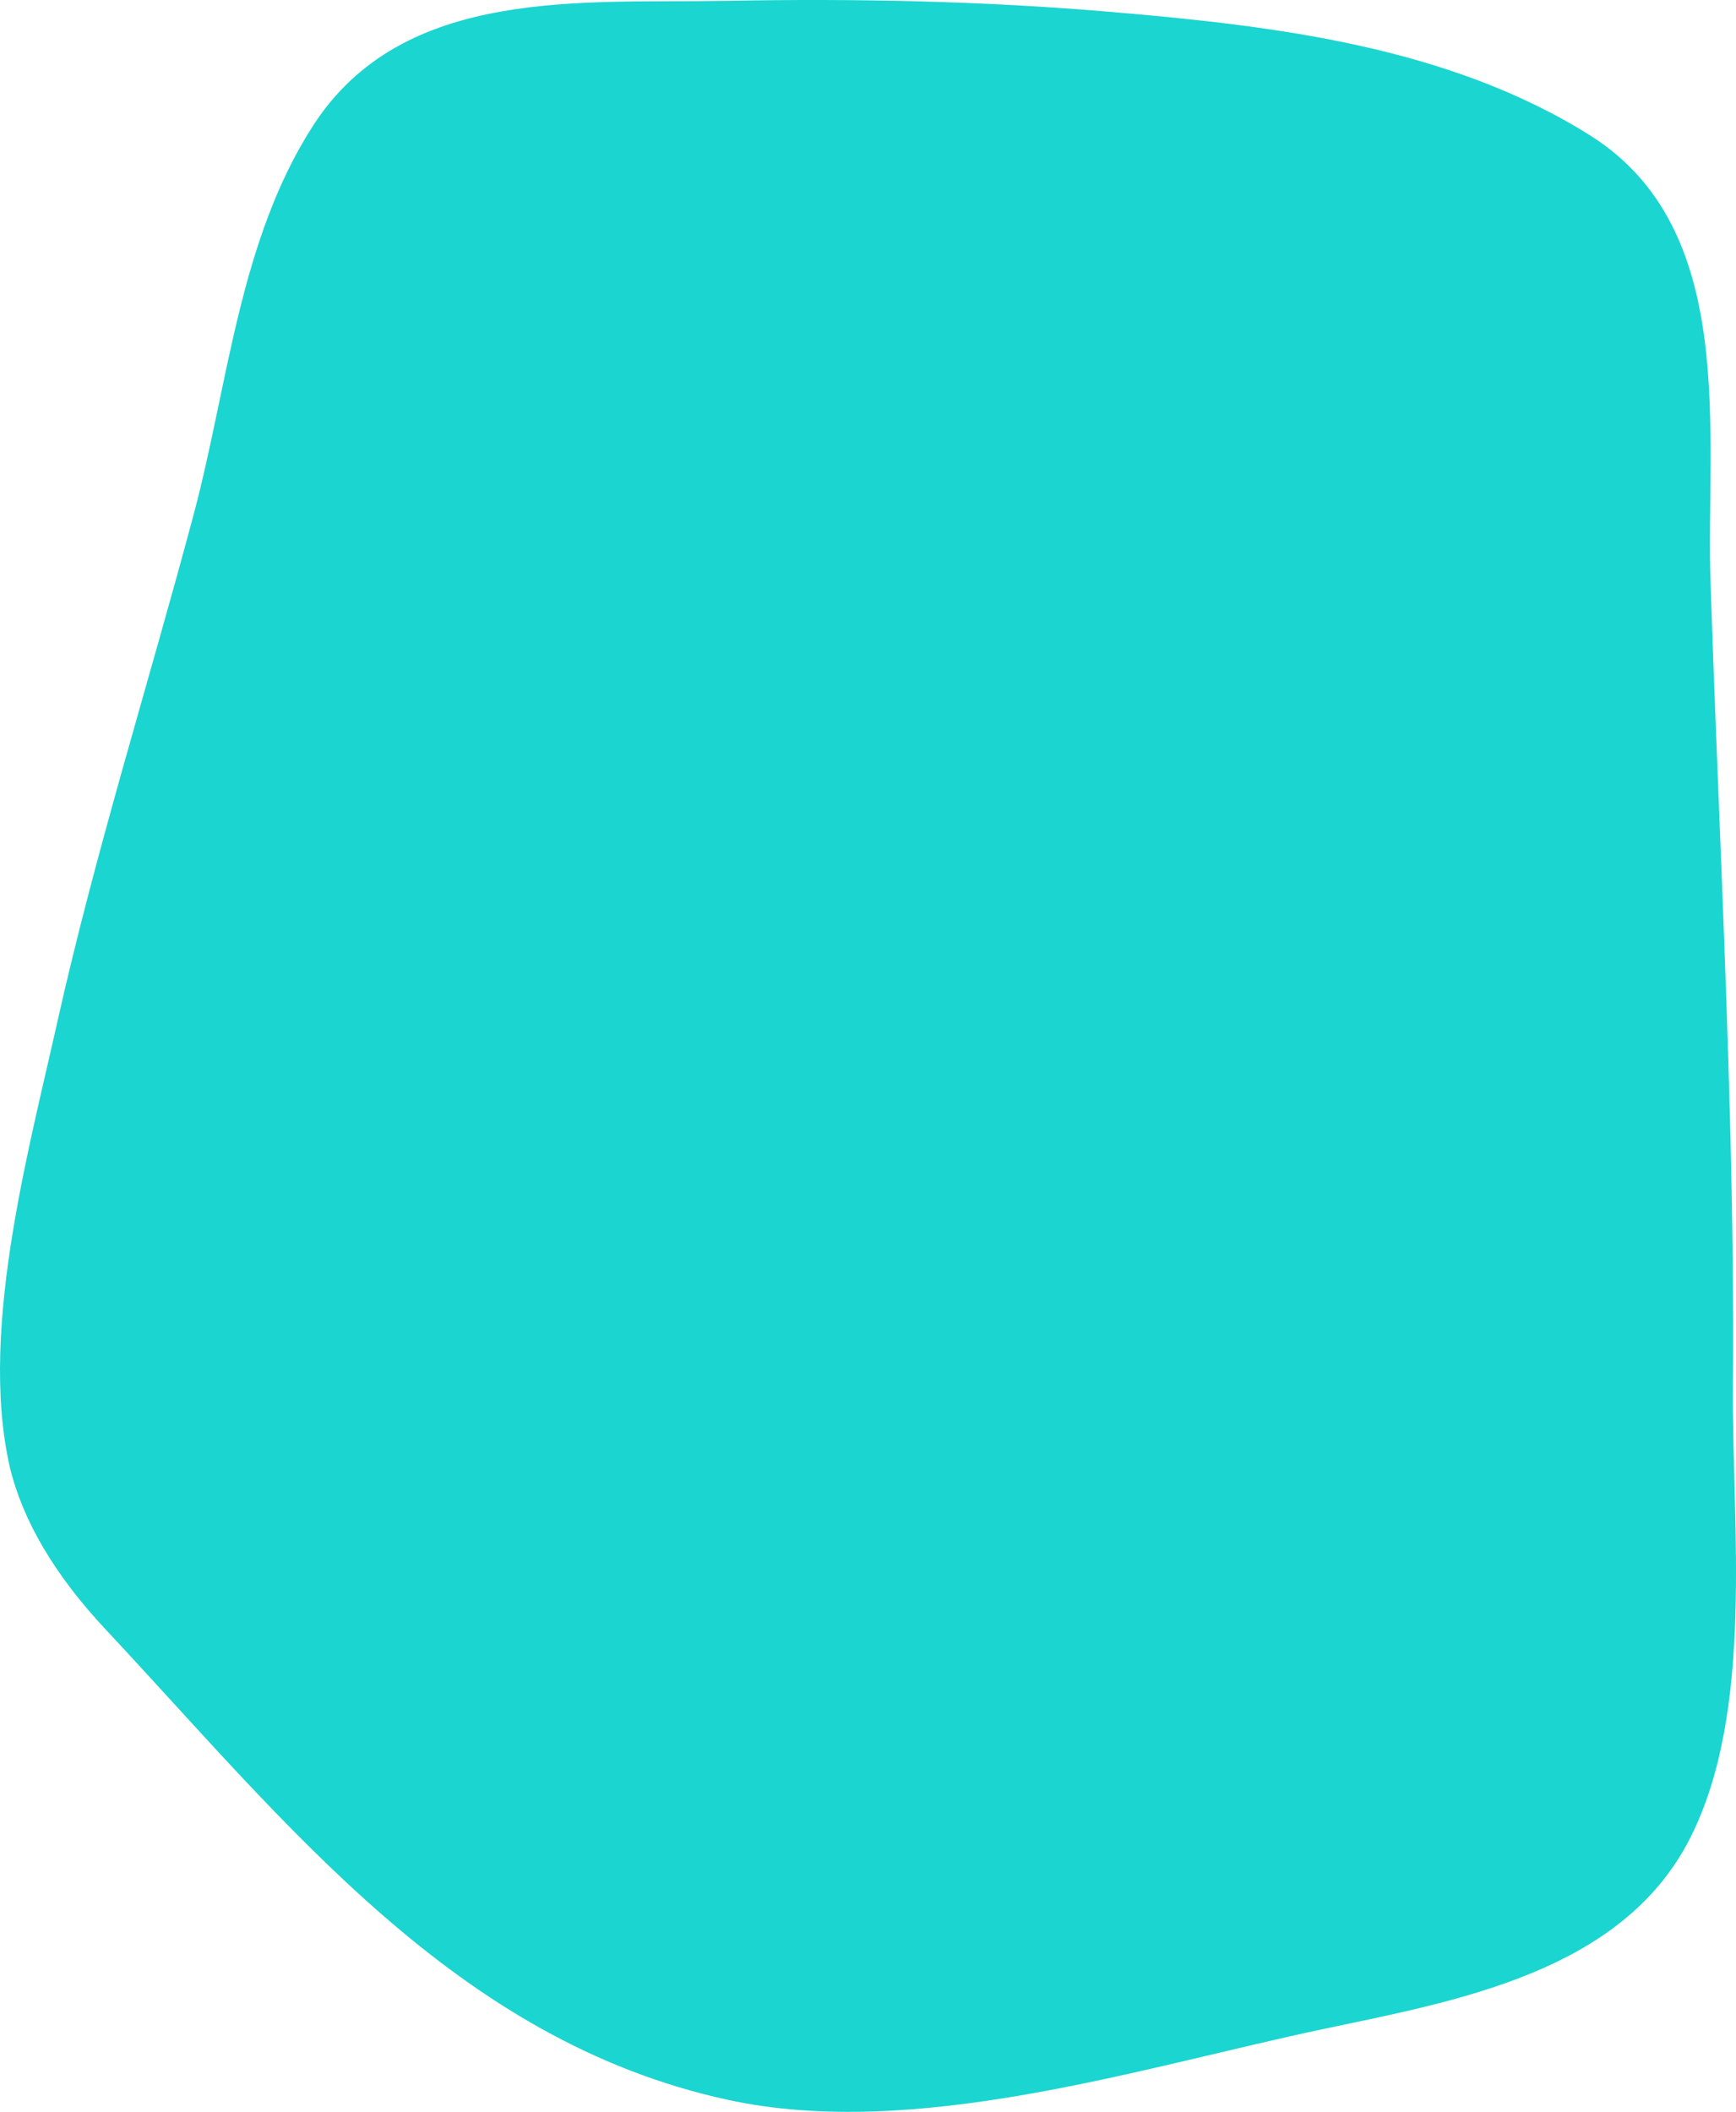 <?xml version="1.0" encoding="UTF-8" standalone="no"?>
<!-- Created with Inkscape (http://www.inkscape.org/) -->

<svg
   xmlns:dc="http://purl.org/dc/elements/1.1/"
   xmlns:cc="http://creativecommons.org/ns#"
   xmlns:rdf="http://www.w3.org/1999/02/22-rdf-syntax-ns#"
   xmlns:svg="http://www.w3.org/2000/svg"
   xmlns="http://www.w3.org/2000/svg"
   version="1.1"
   width="610.053"
   height="741.777"
   id="svg3452">
  <defs
     id="defs3454">
    <clipPath
       id="clipPath3966">
      <path
         d="M -313.143,0 768,0 l 0,650 -1081.143,0 0,-650 z"
         id="path3968" />
    </clipPath>
  </defs>
  <g
     transform="translate(390.504,331.162)"
     id="layer1">
    <path
       d="m -385.949,101.227 c -4.736,28.784 -6.806,57.98 -1.107,82.901 4.548,18.911 15.791,37.932 33.663,57.032 63.602,67.955 122.845,144.305 218.421,165.18 65.935,14.404 144.726,-11.105 209.042,-24.721 46.873,-9.926 105.296,-19.894 129.285,-67.015 22.8,-44.796 14.729,-109.759 15.111,-158.704 0.47,-60.692 -1.65,-121.365 -4.039,-181.994 -1.319,-33.528 -2.725,-67.056 -3.83,-100.593 -1.734,-52.574 10.072,-124.058 -42.411,-156.971 -49.92,-31.311 -111.366,-38.495 -168.859,-43.365 -44.471,-3.771 -89.15,-4.695 -133.766,-3.852 -51.061,0.97 -114.27,-5.416 -146.054,43.862 -25.96,40.251 -29.817,90.951 -41.885,136.269 -15.879,59.625 -34.556,118.503 -48.024,178.754 -4.876,21.8 -11.294,47.345 -15.547,73.216"
       id="path92"
       style="fill:#1bd5d0;fill-opacity:1;fill-rule:nonzero;stroke:none" />
  </g>
</svg>
